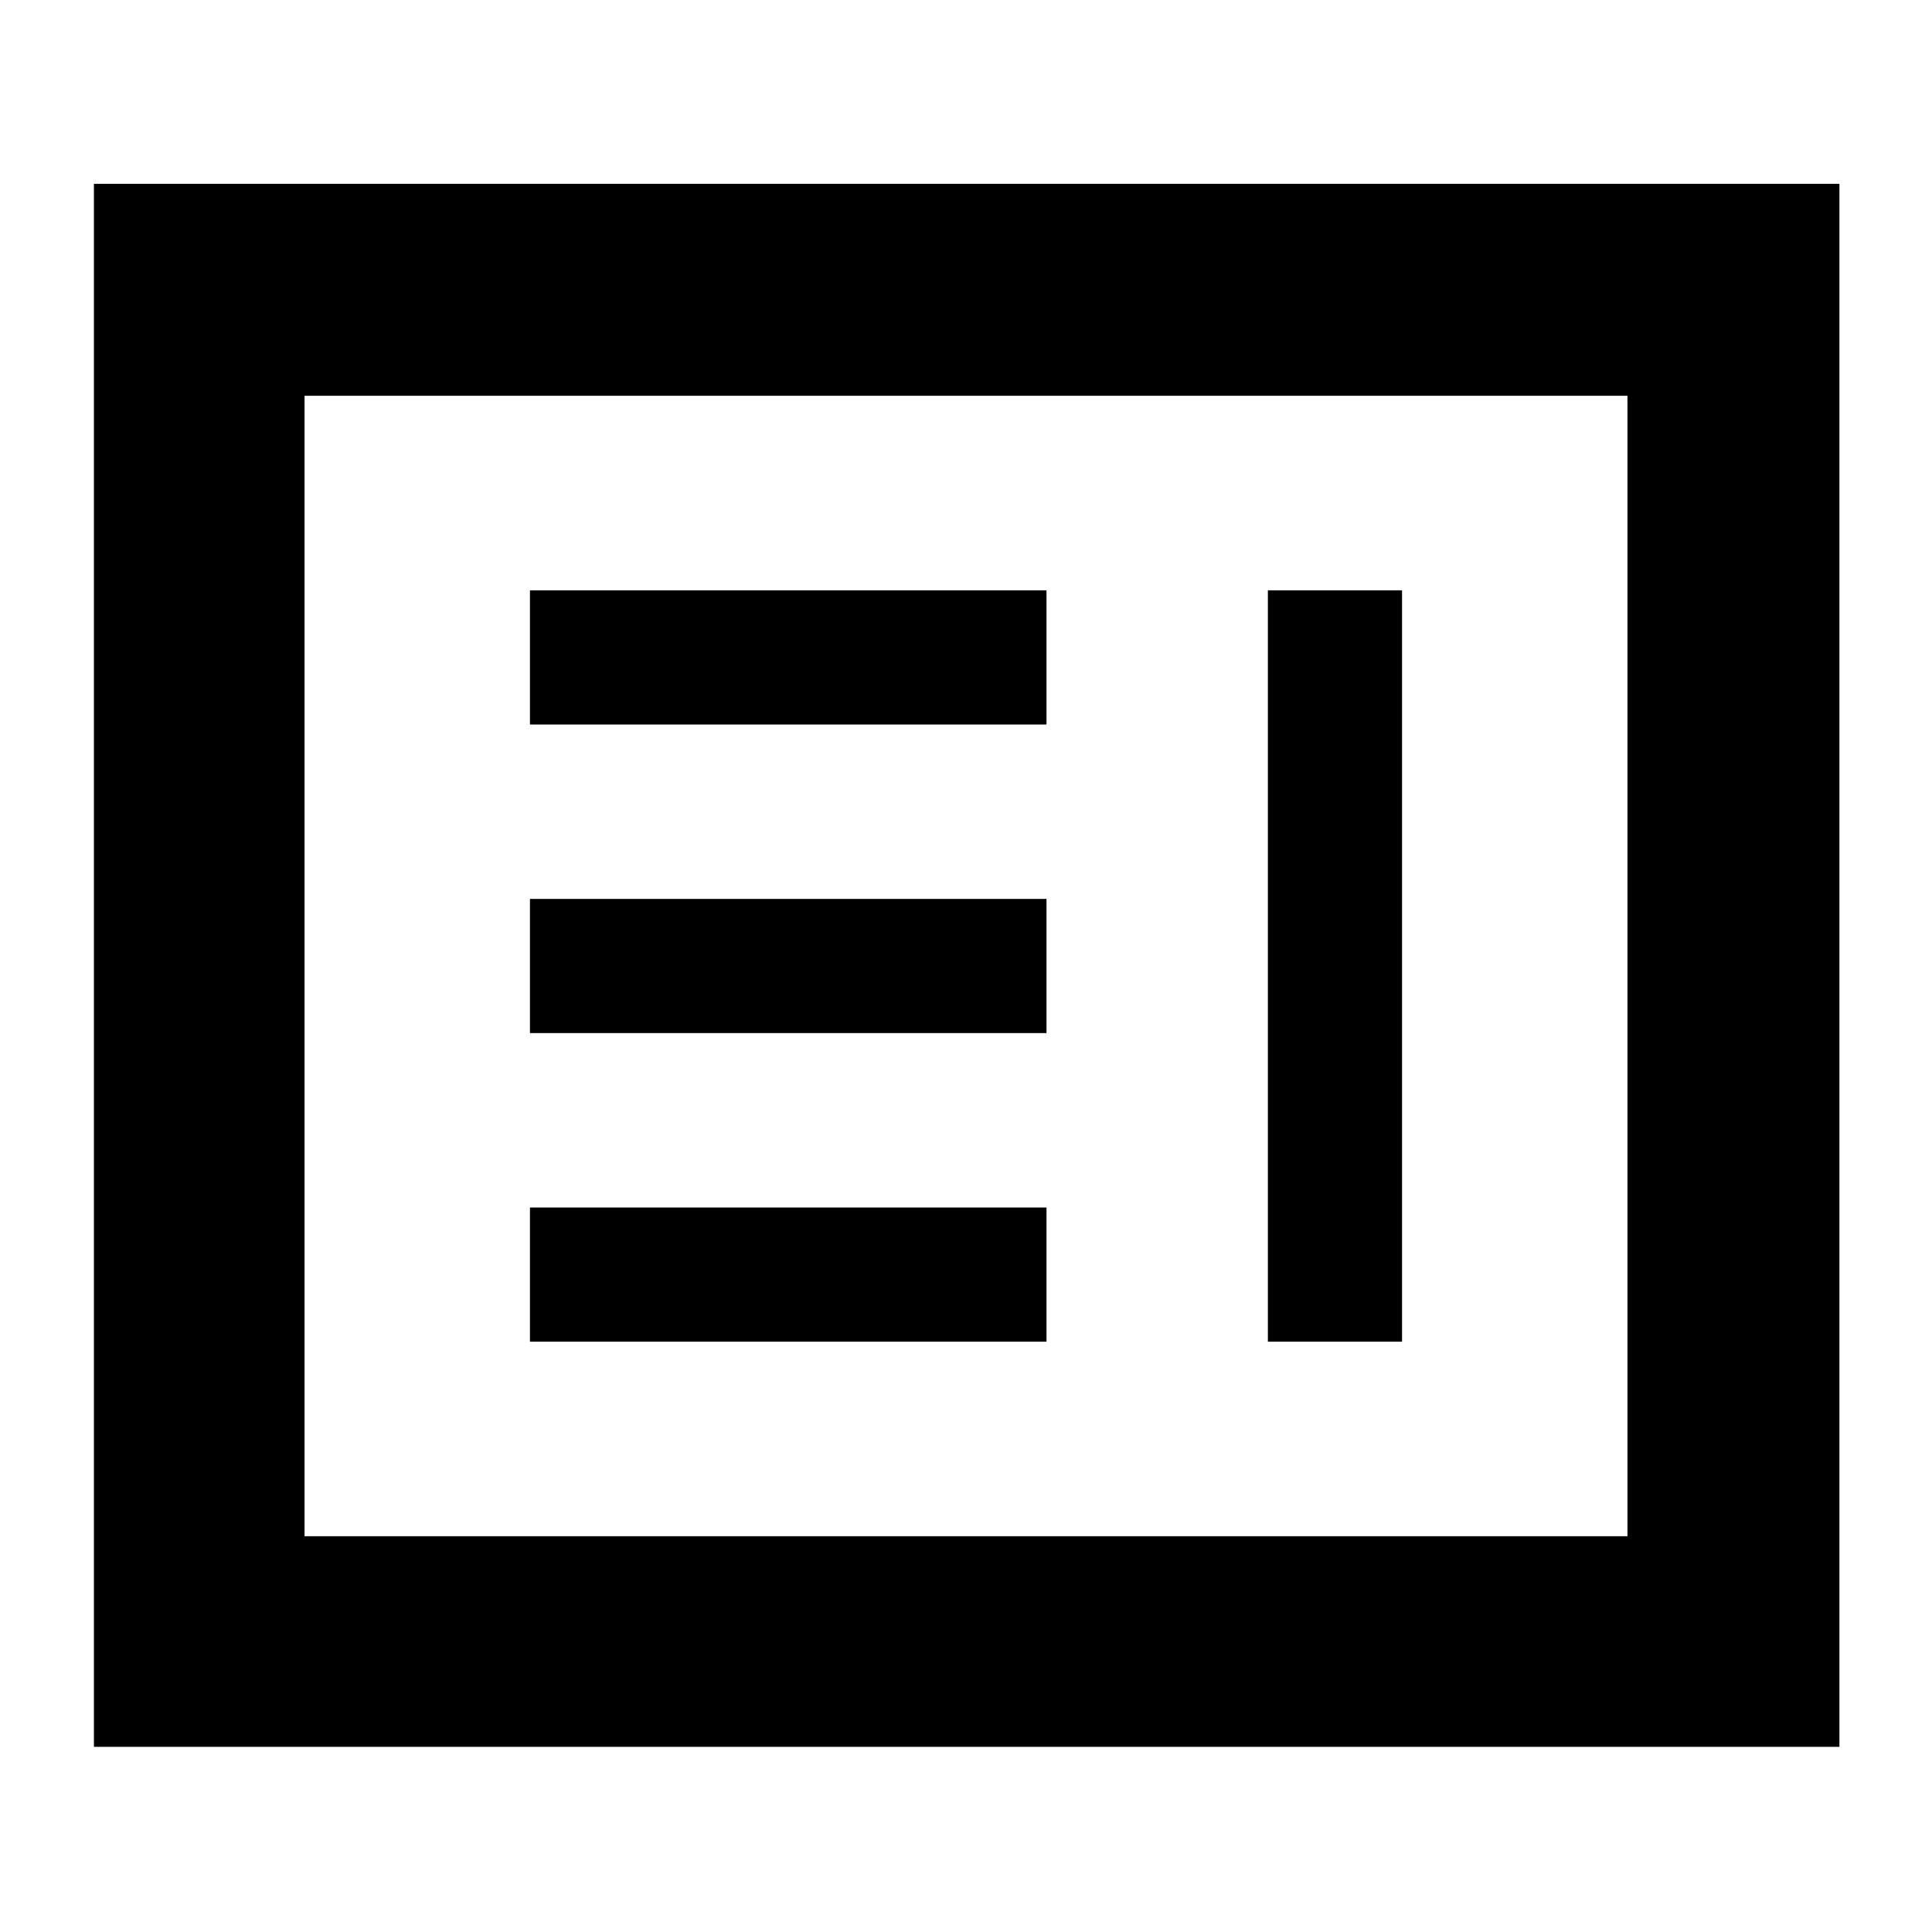 <svg xmlns="http://www.w3.org/2000/svg" height="40" viewBox="0 -960 960 960" width="40"><path d="M263.33-293.33H520V-360H263.33v66.67Zm366.67 0h66.67v-373.34H630v373.34ZM263.33-446.67H520v-66.66H263.33v66.66Zm0-153.33H520v-66.67H263.33V-600ZM46.67-92v-776.67H914V-92H46.67Zm104.66-104.67h657.34v-566.66H151.33v566.66Zm0 0v-566.66 566.66Z"/></svg>